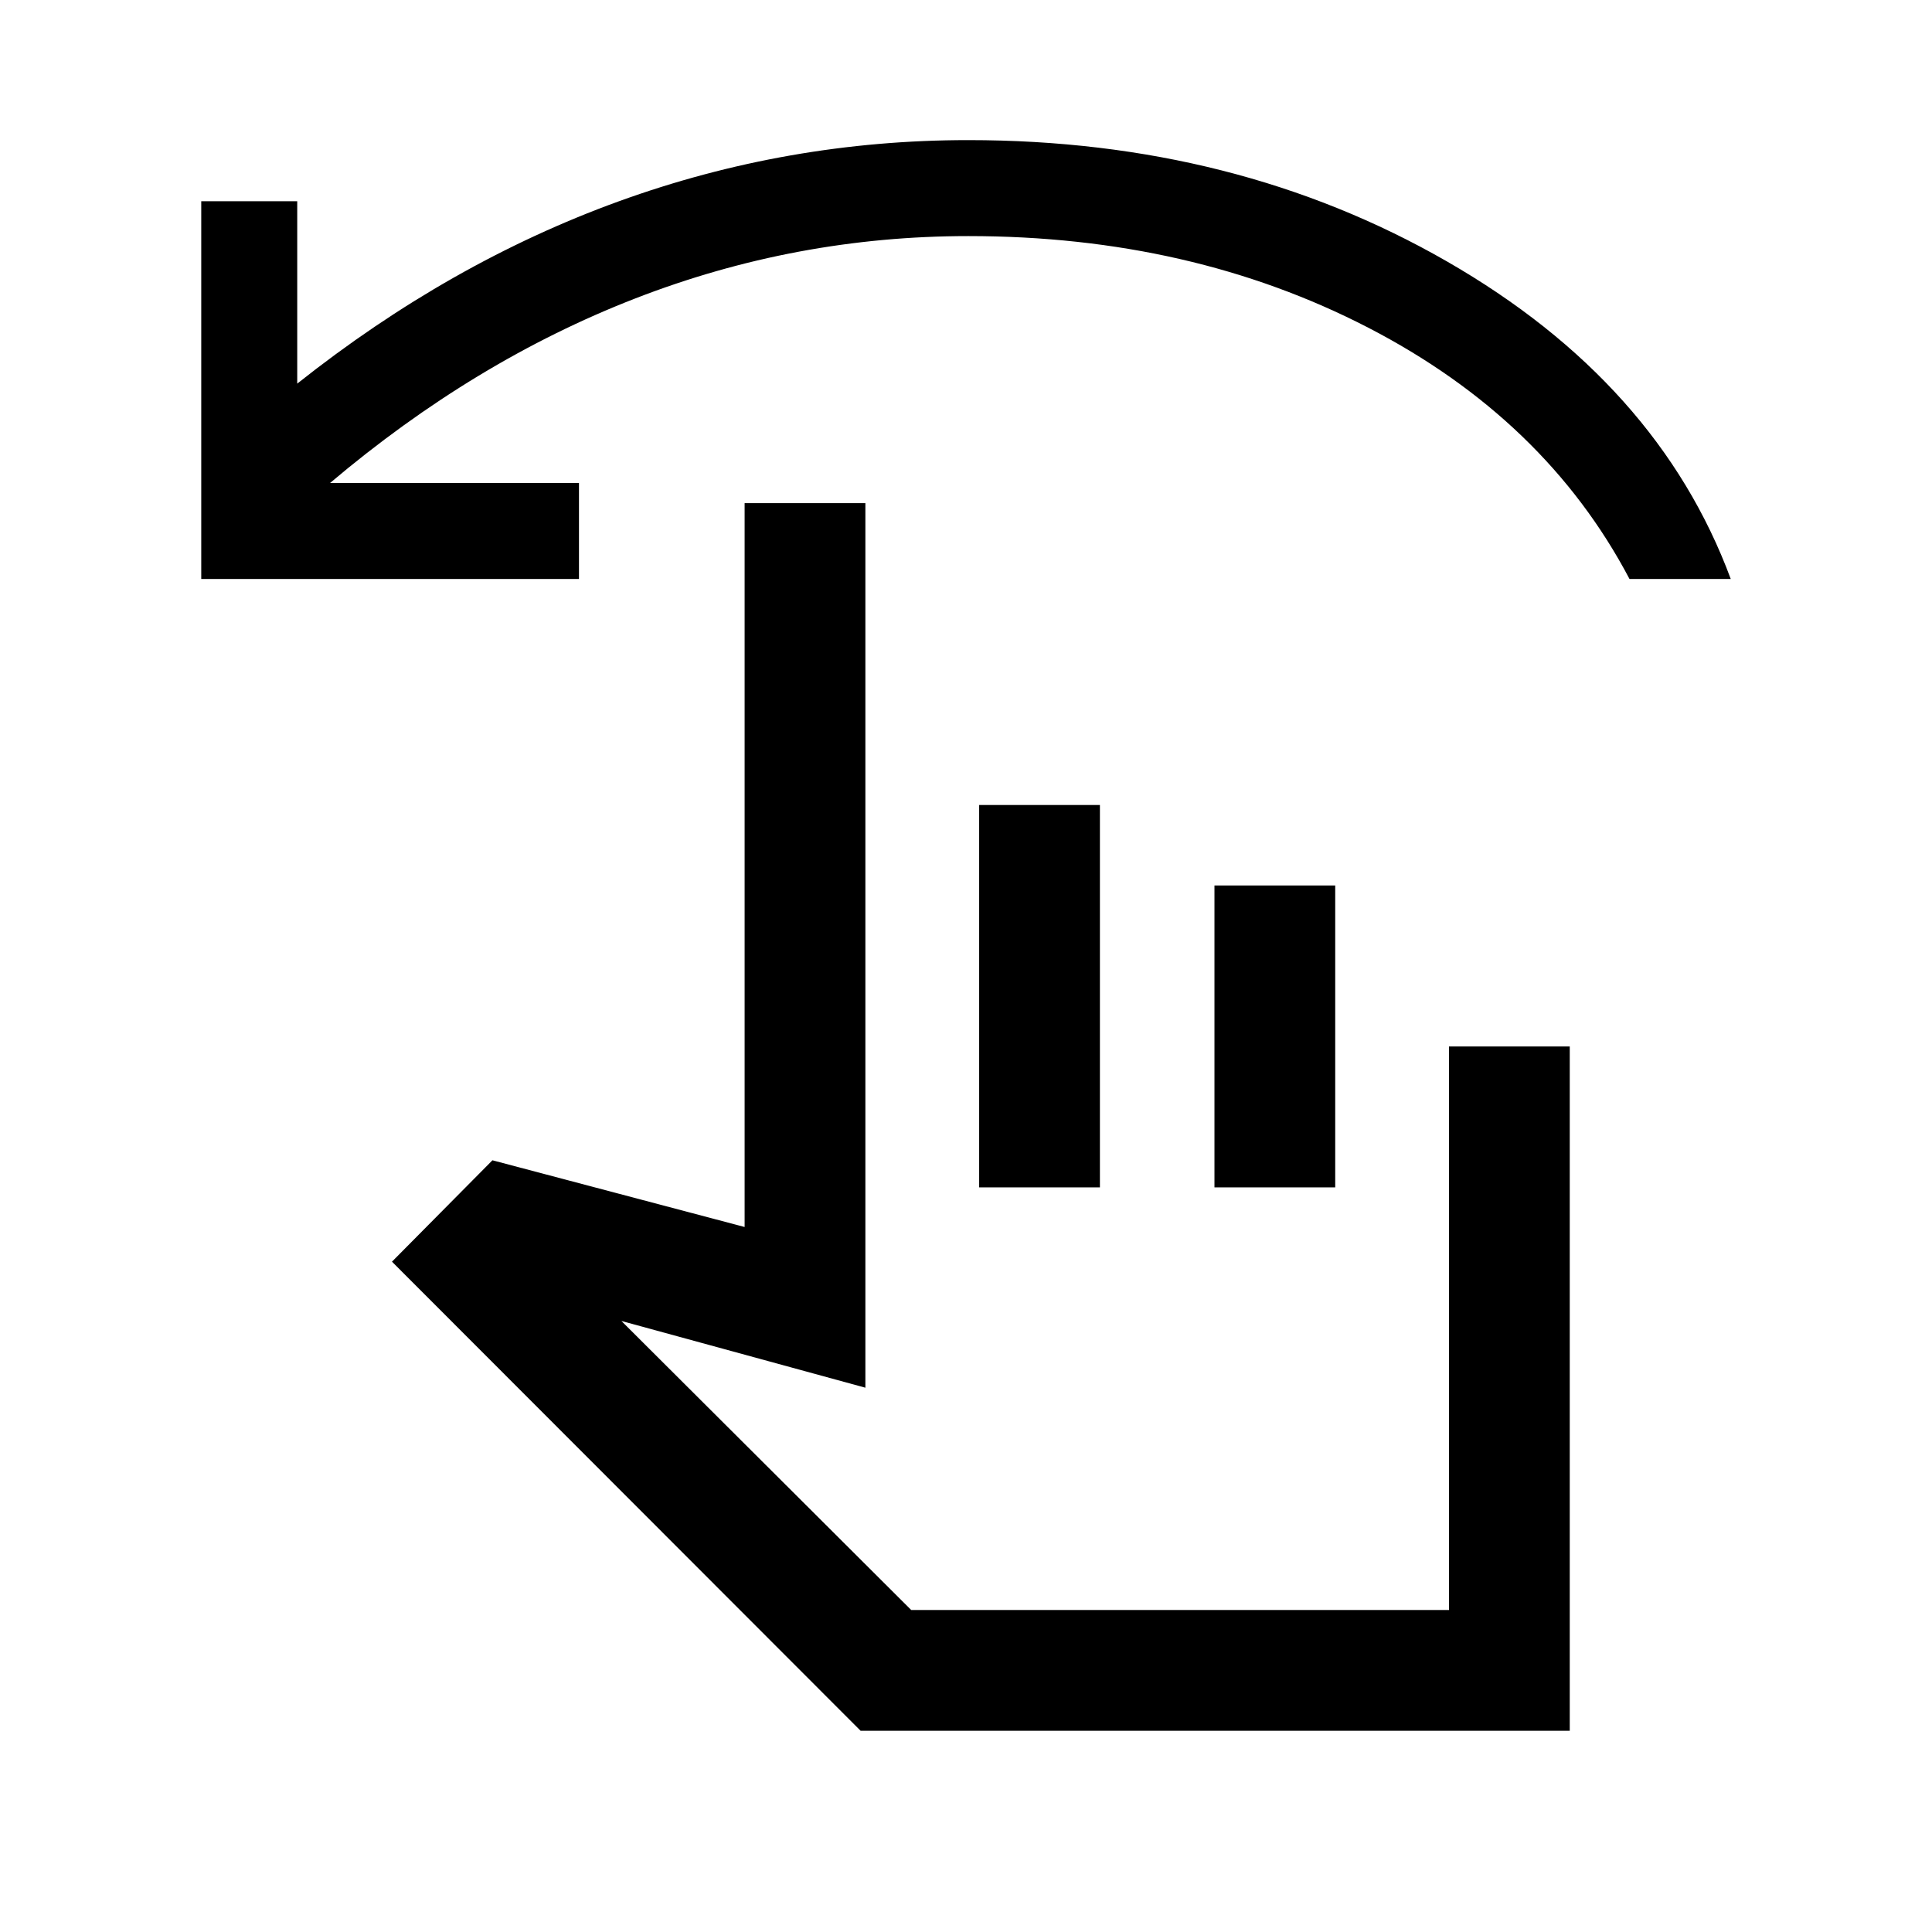 <svg xmlns="http://www.w3.org/2000/svg" height="24" viewBox="0 -960 960 960" width="24"><path d="M100-672.31V-860h47.69v90.62q75.85-60.16 159.77-90.58 83.93-30.42 173.69-30.42 132.93 0 237.81 60.27T860-672.31h-50.31q-41.84-79.38-129.84-124.88t-198.7-45.5q-85.69 0-165.53 31-79.85 31-151.62 91.69h123.69v47.69H100ZM427.62-100 194.77-333.08l49.92-50.38L370-350.31V-710h60v439.54l-121.23-33.16 144 143.62H720v-280h60v340H427.62Zm58.92-270v-190h60v190h-60Zm116.92 0v-150h60v150h-60Zm-24 92.69Z"/></svg>